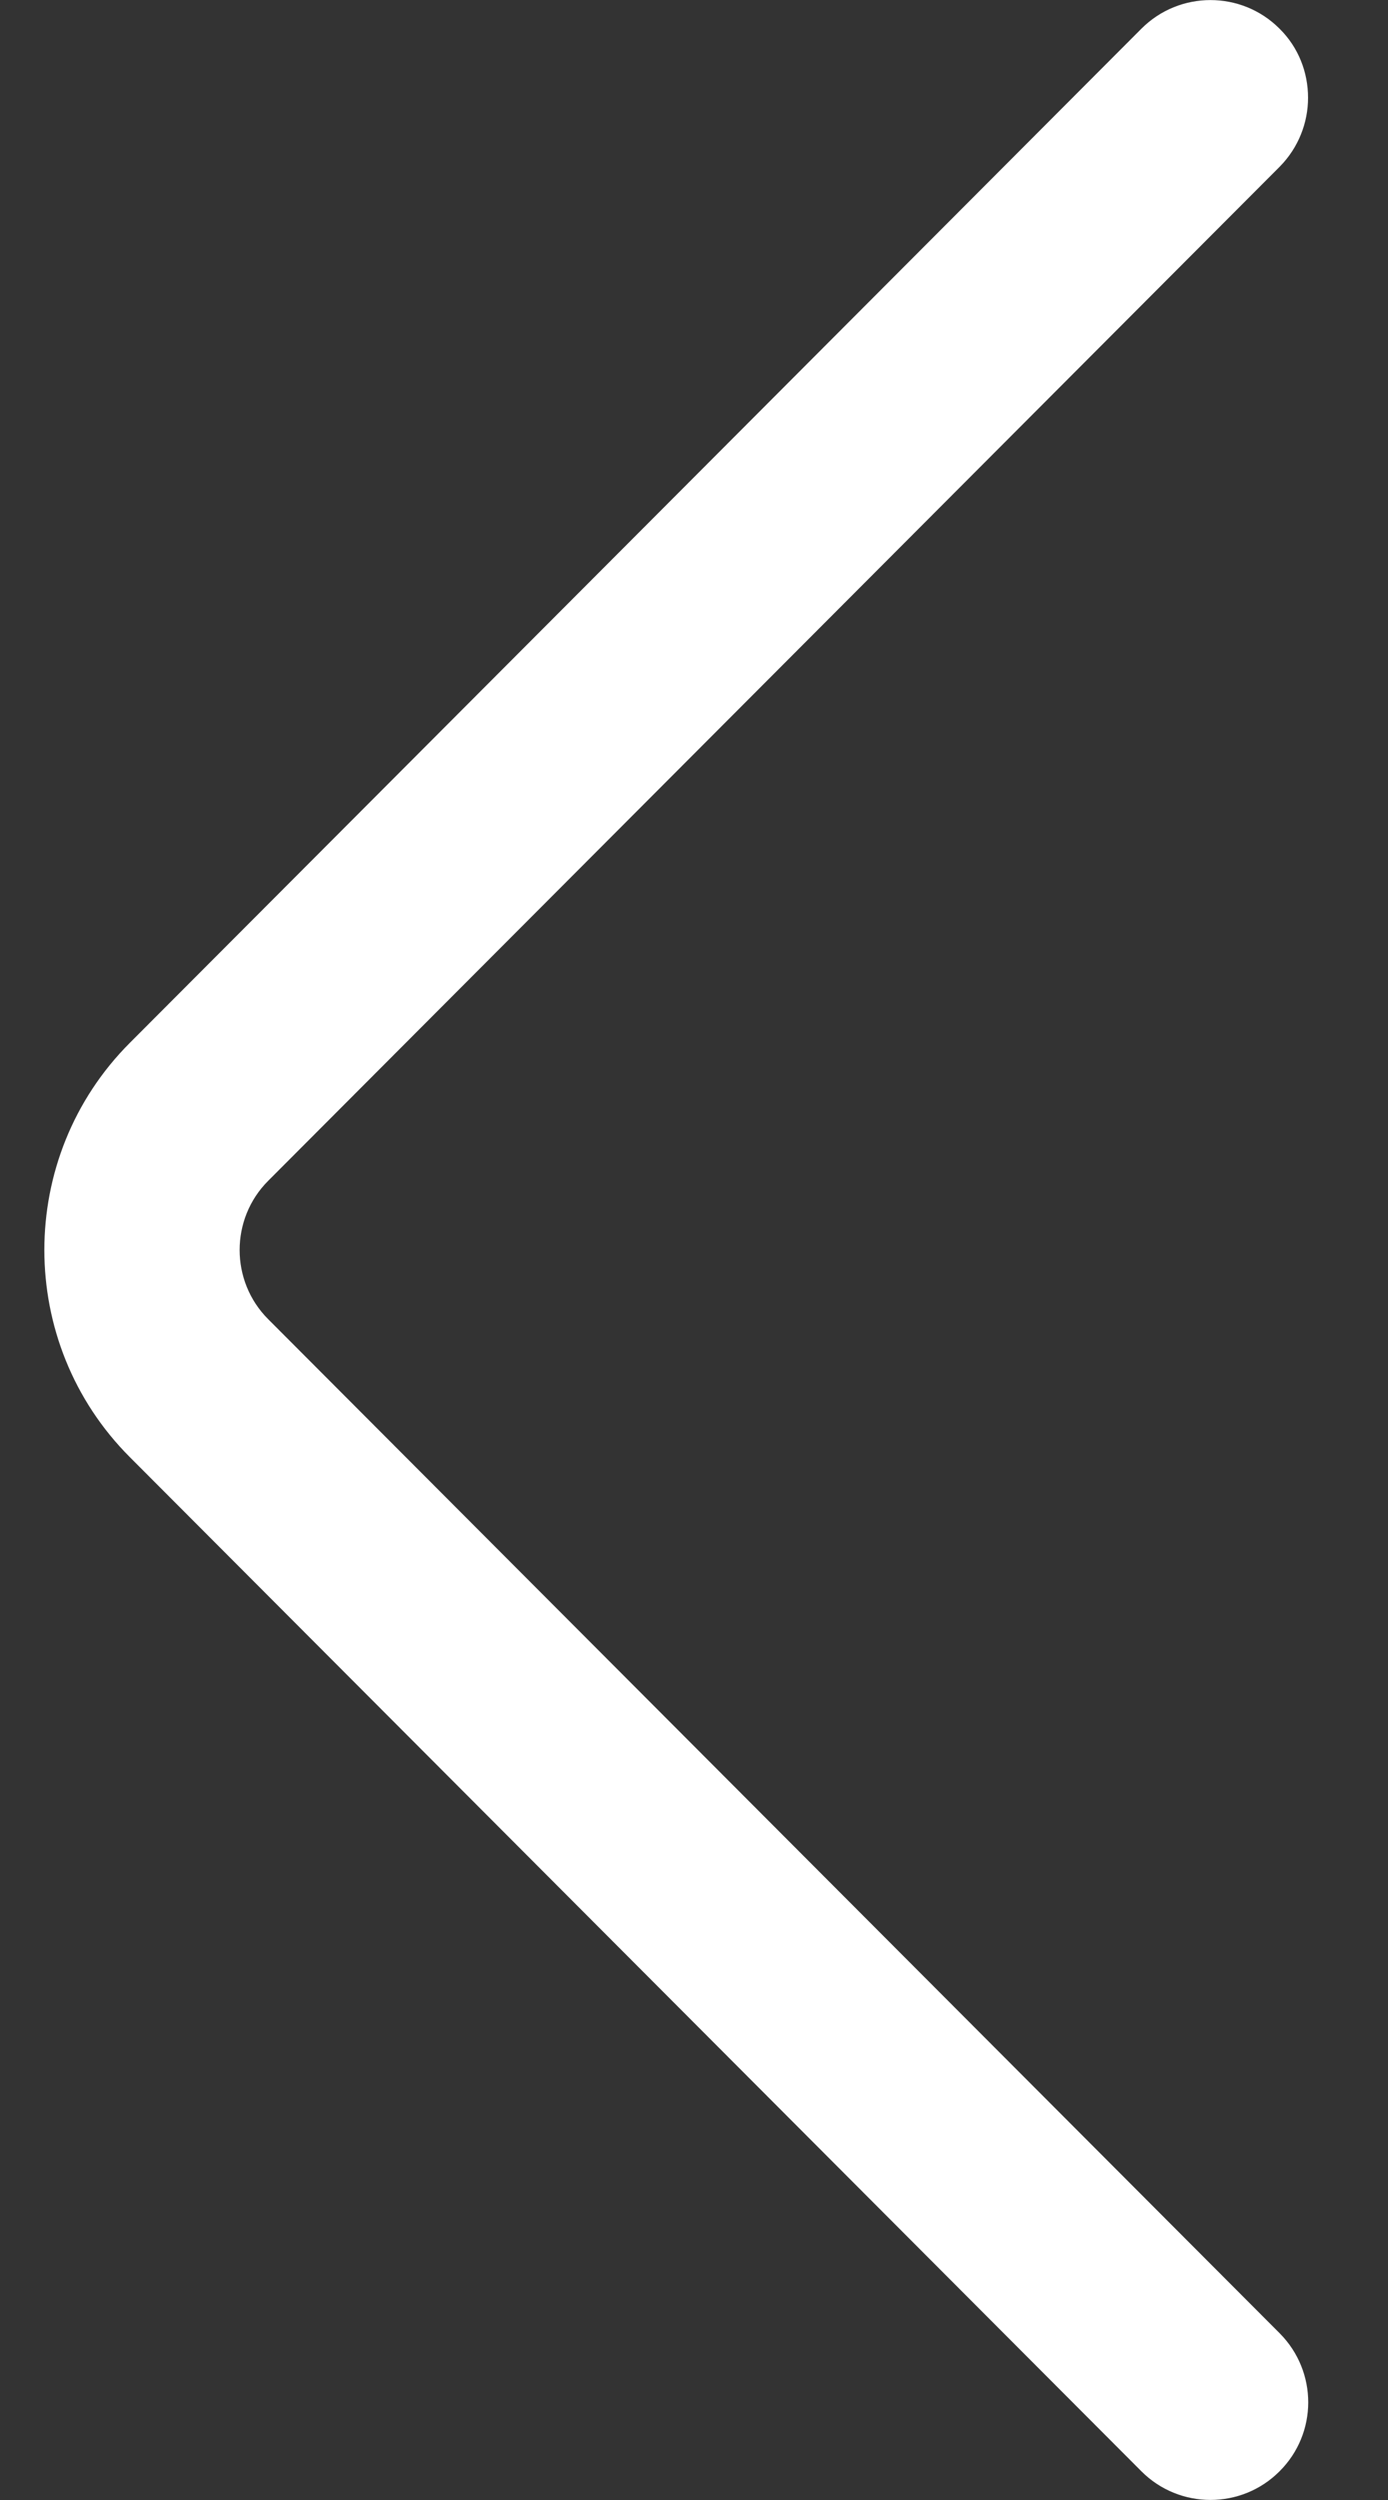 <svg width="5" height="9" viewBox="0 0 5 9" fill="none" xmlns="http://www.w3.org/2000/svg">
<rect x="0" y="0" width="5" height="9" fill="#333333" stroke="none"/>
<path d="M4.112 0.103L0.468 3.754C0.057 4.165 0.057 4.835 0.468 5.246L4.112 8.897C4.249 9.034 4.472 9.034 4.609 8.897C4.747 8.76 4.747 8.538 4.61 8.4L0.966 4.749C0.829 4.612 0.829 4.388 0.966 4.251L4.61 0.6C4.678 0.531 4.712 0.441 4.712 0.352C4.712 0.261 4.678 0.171 4.609 0.103C4.472 -0.034 4.249 -0.034 4.112 0.103Z" fill="white"/>
</svg>
